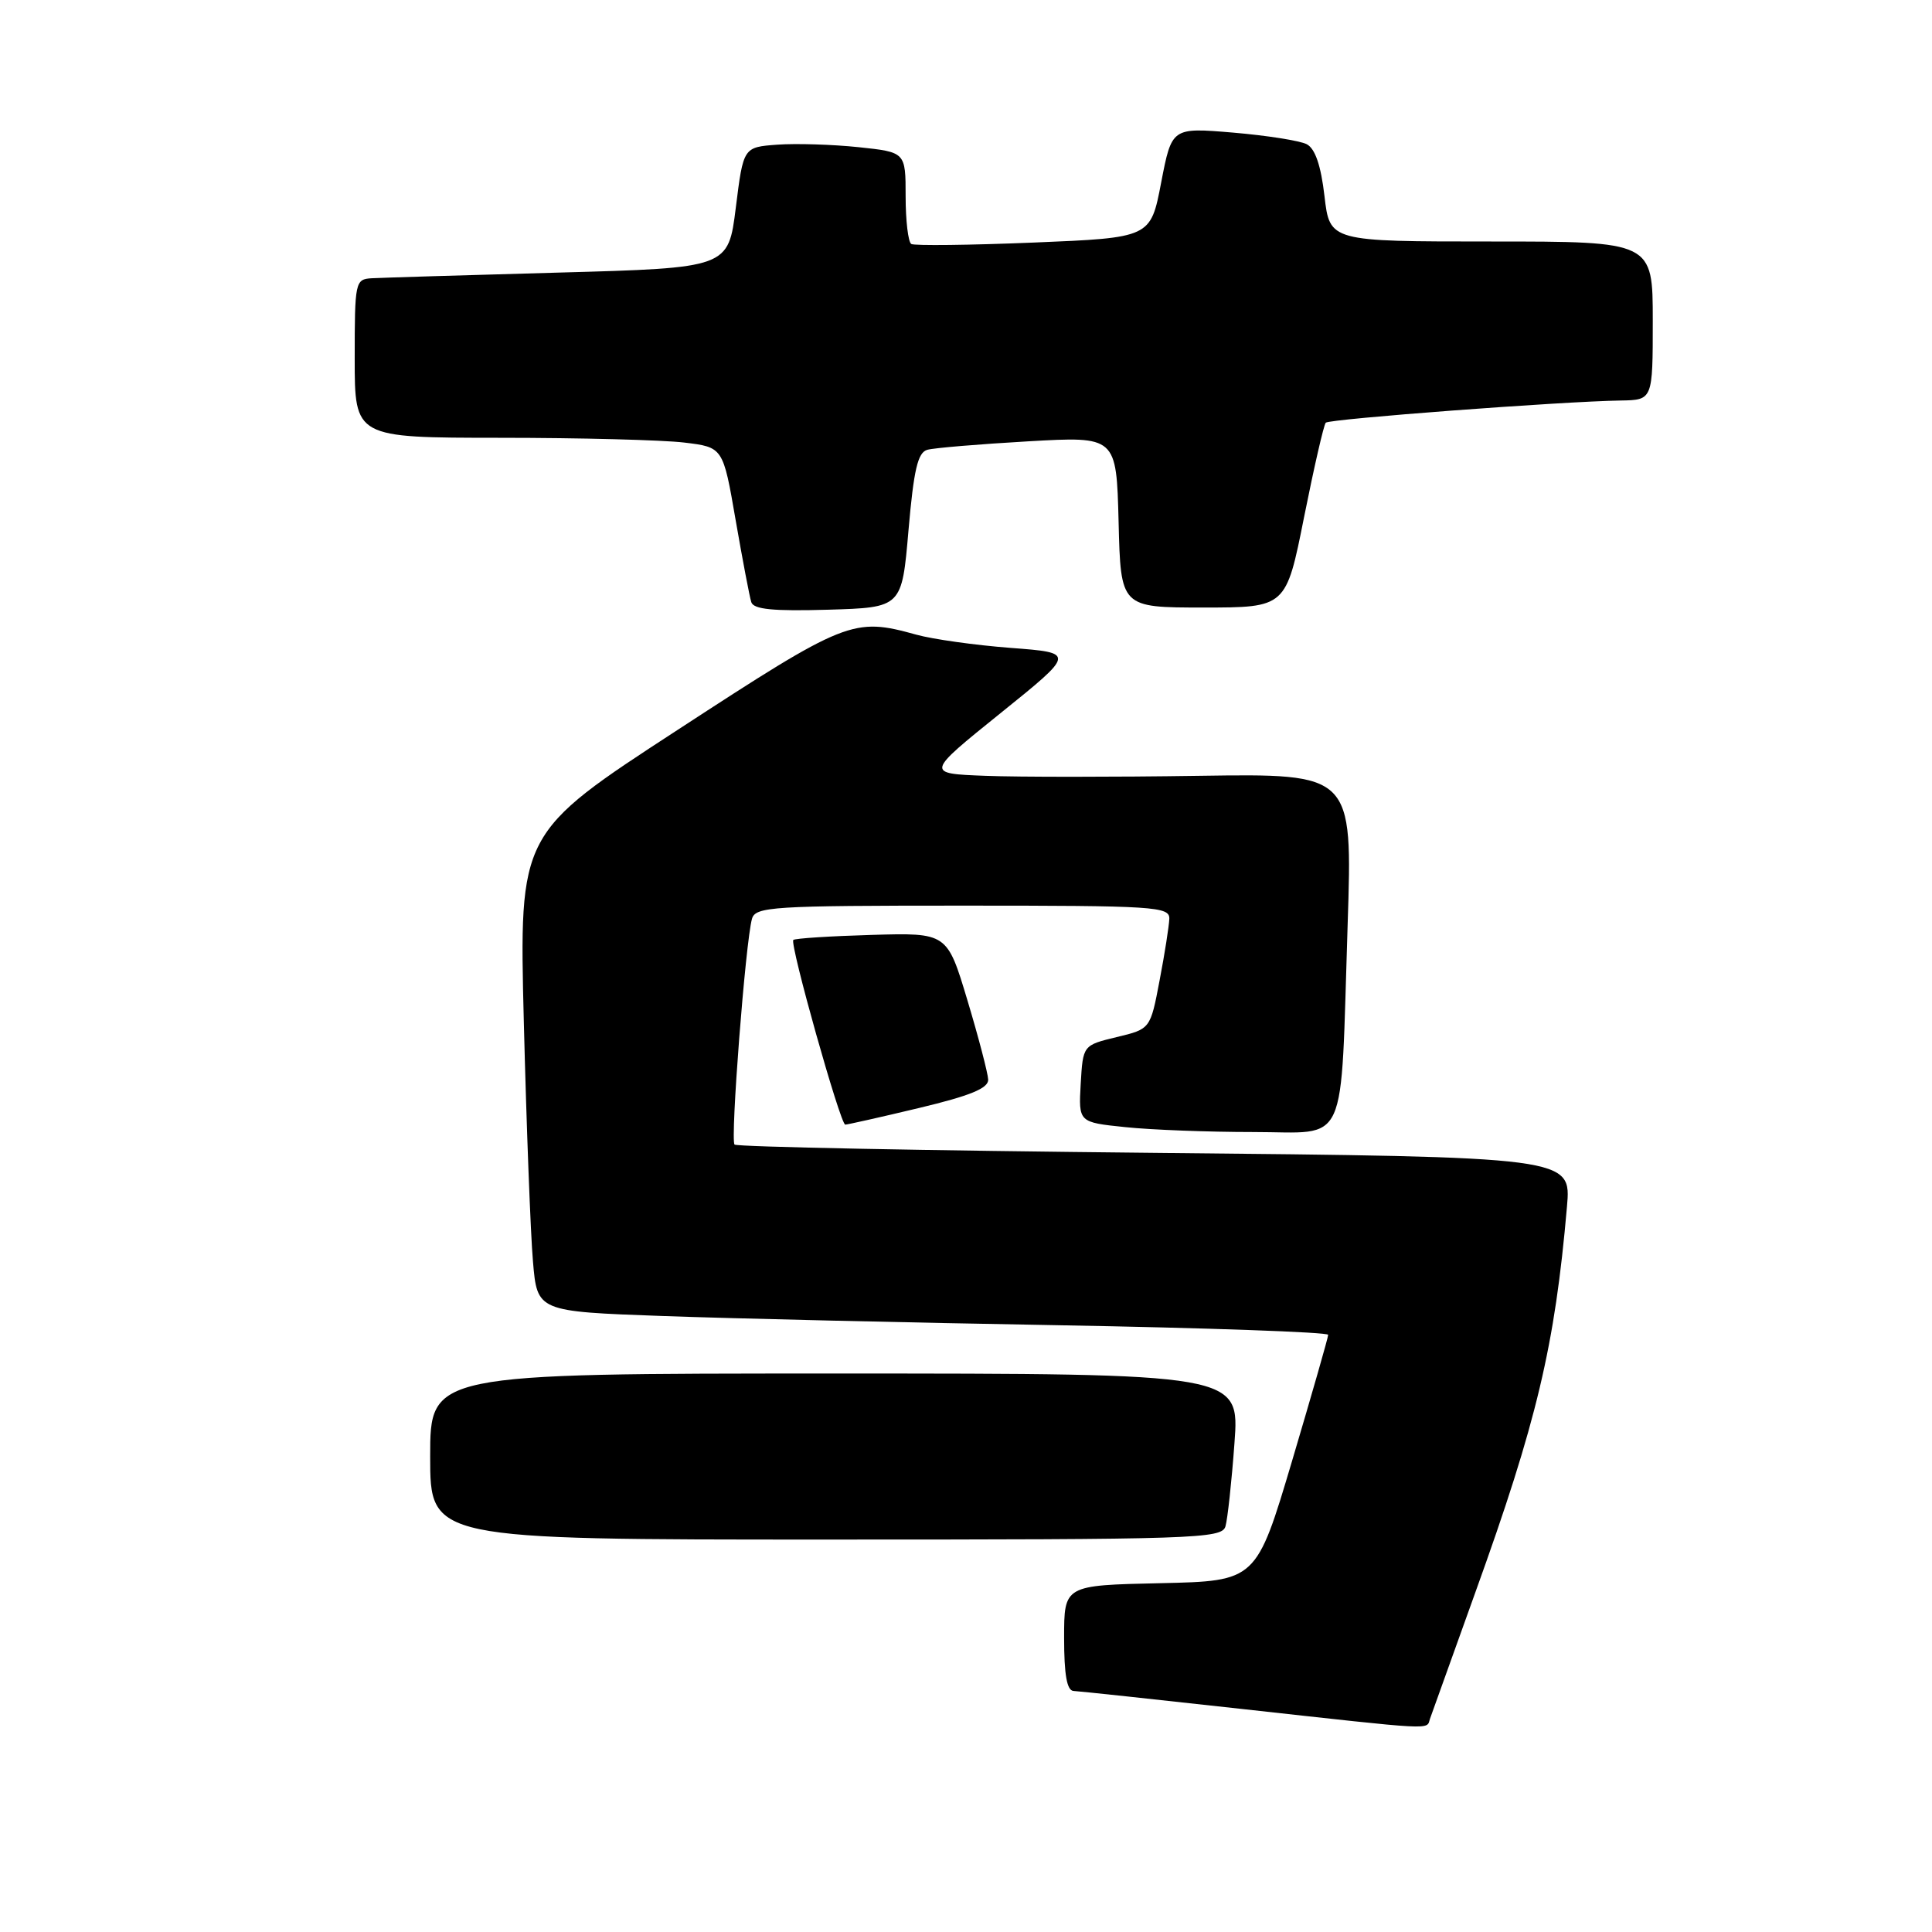 <?xml version="1.0" encoding="UTF-8" standalone="no"?>
<!DOCTYPE svg PUBLIC "-//W3C//DTD SVG 1.1//EN" "http://www.w3.org/Graphics/SVG/1.1/DTD/svg11.dtd" >
<svg xmlns="http://www.w3.org/2000/svg" xmlns:xlink="http://www.w3.org/1999/xlink" version="1.1" viewBox="0 0 256 256">
 <g >
 <path fill="currentColor"
d=" M 189.48 227.75 C 189.72 227.06 192.42 219.53 195.49 211.00 C 203.64 188.40 206.03 178.34 207.63 159.90 C 208.21 153.30 208.21 153.30 153.05 152.76 C 122.71 152.46 97.63 151.97 97.33 151.66 C 96.75 151.08 98.78 124.83 99.64 121.75 C 100.10 120.14 102.29 120.00 127.57 120.00 C 153.05 120.00 155.00 120.12 154.94 121.75 C 154.90 122.71 154.33 126.39 153.65 129.92 C 152.43 136.35 152.43 136.35 147.96 137.42 C 143.50 138.50 143.50 138.50 143.20 143.60 C 142.91 148.71 142.91 148.71 149.10 149.35 C 152.51 149.71 160.14 150.00 166.06 150.00 C 178.81 150.00 177.59 152.70 178.57 122.50 C 179.22 102.50 179.22 102.50 158.86 102.80 C 147.66 102.97 134.93 102.97 130.57 102.80 C 122.64 102.50 122.64 102.50 132.57 94.50 C 142.50 86.50 142.50 86.50 133.93 85.85 C 129.21 85.49 123.59 84.70 121.43 84.10 C 113.05 81.78 112.18 82.12 89.81 96.70 C 68.78 110.39 68.78 110.39 69.41 135.45 C 69.76 149.23 70.30 163.49 70.62 167.14 C 71.18 173.78 71.18 173.78 87.84 174.38 C 97.00 174.71 120.59 175.26 140.25 175.60 C 159.91 175.95 176.00 176.52 175.99 176.87 C 175.99 177.21 173.84 184.70 171.23 193.50 C 166.47 209.50 166.47 209.50 153.74 209.78 C 141.00 210.06 141.00 210.06 141.00 217.03 C 141.00 221.91 141.37 224.02 142.25 224.06 C 142.94 224.09 152.95 225.16 164.50 226.44 C 190.61 229.32 188.98 229.24 189.48 227.75 Z  M 162.38 202.25 C 162.66 201.29 163.20 196.34 163.57 191.25 C 164.26 182.00 164.26 182.00 110.63 182.00 C 57.00 182.00 57.00 182.00 57.00 193.00 C 57.00 204.00 57.00 204.00 109.43 204.00 C 158.51 204.00 161.90 203.89 162.38 202.25 Z  M 121.75 146.82 C 128.58 145.19 130.98 144.20 130.94 143.05 C 130.90 142.20 129.67 137.47 128.19 132.55 C 125.50 123.59 125.50 123.59 115.50 123.88 C 110.00 124.04 105.33 124.34 105.12 124.55 C 104.61 125.05 111.35 149.00 112.00 149.02 C 112.27 149.02 116.66 148.04 121.75 146.82 Z  M 120.38 70.27 C 121.08 62.21 121.61 59.95 122.88 59.60 C 123.77 59.35 129.77 58.85 136.22 58.48 C 147.93 57.81 147.93 57.81 148.22 69.15 C 148.50 80.50 148.50 80.50 159.46 80.50 C 170.41 80.50 170.41 80.50 172.80 68.50 C 174.12 61.90 175.41 56.28 175.67 56.01 C 176.16 55.51 206.96 53.19 214.75 53.07 C 219.00 53.00 219.00 53.00 219.00 42.50 C 219.00 32.00 219.00 32.00 197.60 32.00 C 176.20 32.00 176.20 32.00 175.50 25.98 C 175.03 21.92 174.26 19.69 173.15 19.11 C 172.24 18.64 167.85 17.95 163.38 17.57 C 155.27 16.89 155.27 16.89 153.86 24.19 C 152.46 31.50 152.46 31.50 136.98 32.14 C 128.47 32.49 121.16 32.57 120.75 32.33 C 120.34 32.08 120.00 29.24 120.00 26.02 C 120.00 20.16 120.00 20.16 113.75 19.50 C 110.31 19.14 105.47 18.99 103.00 19.17 C 98.50 19.50 98.50 19.50 97.50 27.50 C 96.50 35.50 96.50 35.50 74.00 36.12 C 61.62 36.46 50.49 36.80 49.25 36.87 C 47.07 37.00 47.00 37.32 47.00 47.50 C 47.00 58.00 47.00 58.00 66.25 58.01 C 76.84 58.01 87.82 58.30 90.65 58.64 C 95.81 59.26 95.81 59.26 97.47 68.88 C 98.39 74.17 99.32 79.08 99.55 79.79 C 99.86 80.75 102.45 81.00 109.73 80.79 C 119.50 80.50 119.50 80.50 120.38 70.27 Z "/>
</g>
</svg>